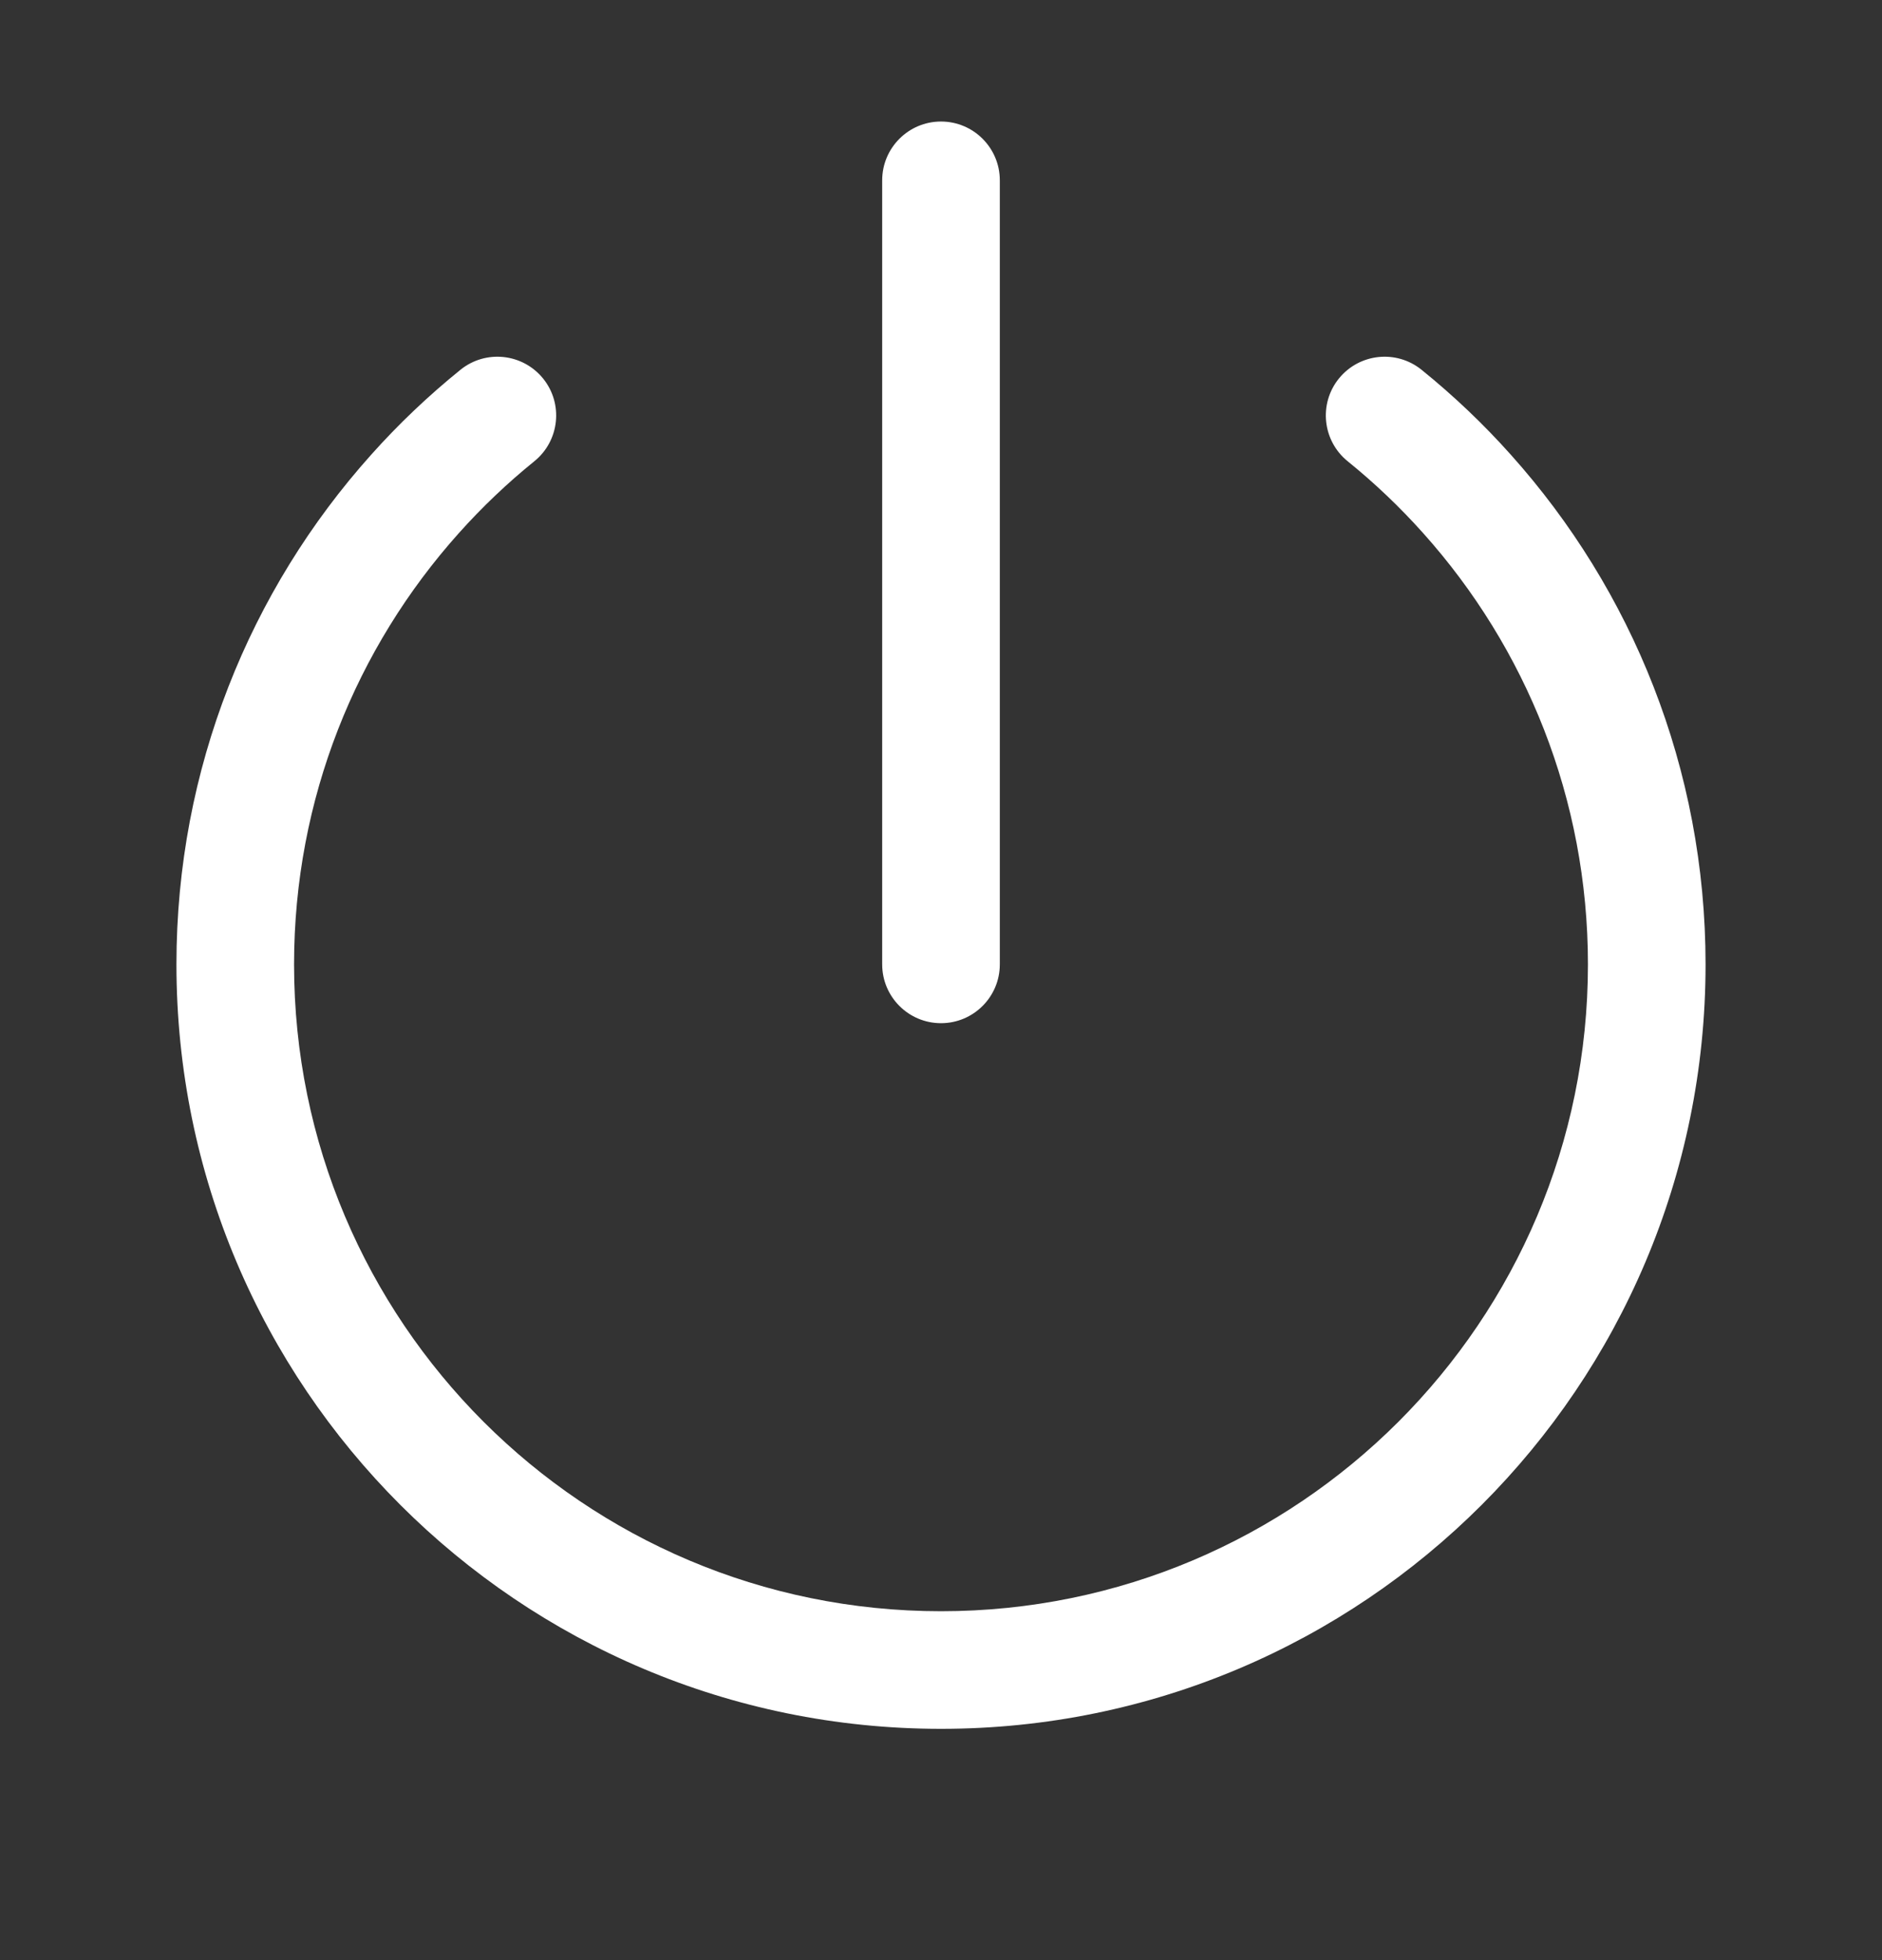 <svg width="24" height="25" viewBox="0 0 24 25" fill="none" xmlns="http://www.w3.org/2000/svg">
<rect x="0" y="0" width="24" height="25" fill="#333333" stroke="none"/>
<path fill-rule="evenodd" clip-rule="evenodd" d="M12.75 2.3C12.75 1.886 12.414 1.55 12 1.55C11.586 1.55 11.25 1.886 11.25 2.3V12.3C11.25 12.714 11.586 13.05 12 13.05C12.414 13.05 12.75 12.714 12.75 12.3V2.3ZM6.814 5.883C7.136 5.622 7.186 5.15 6.926 4.828C6.665 4.506 6.193 4.456 5.871 4.717C5.463 5.047 5.082 5.409 4.733 5.8C3.189 7.524 2.25 9.803 2.25 12.3C2.25 17.685 6.615 22.05 12 22.05C17.385 22.05 21.75 17.685 21.75 12.3C21.75 9.803 20.811 7.524 19.267 5.8C18.918 5.409 18.537 5.047 18.129 4.717C17.807 4.456 17.335 4.506 17.074 4.828C16.814 5.15 16.864 5.622 17.186 5.883C17.531 6.162 17.853 6.469 18.149 6.8C19.456 8.26 20.25 10.186 20.25 12.3C20.25 16.856 16.556 20.55 12 20.55C7.444 20.55 3.75 16.856 3.75 12.3C3.75 10.186 4.544 8.26 5.851 6.8C6.147 6.469 6.469 6.162 6.814 5.883Z" fill="white"/>
</svg>

